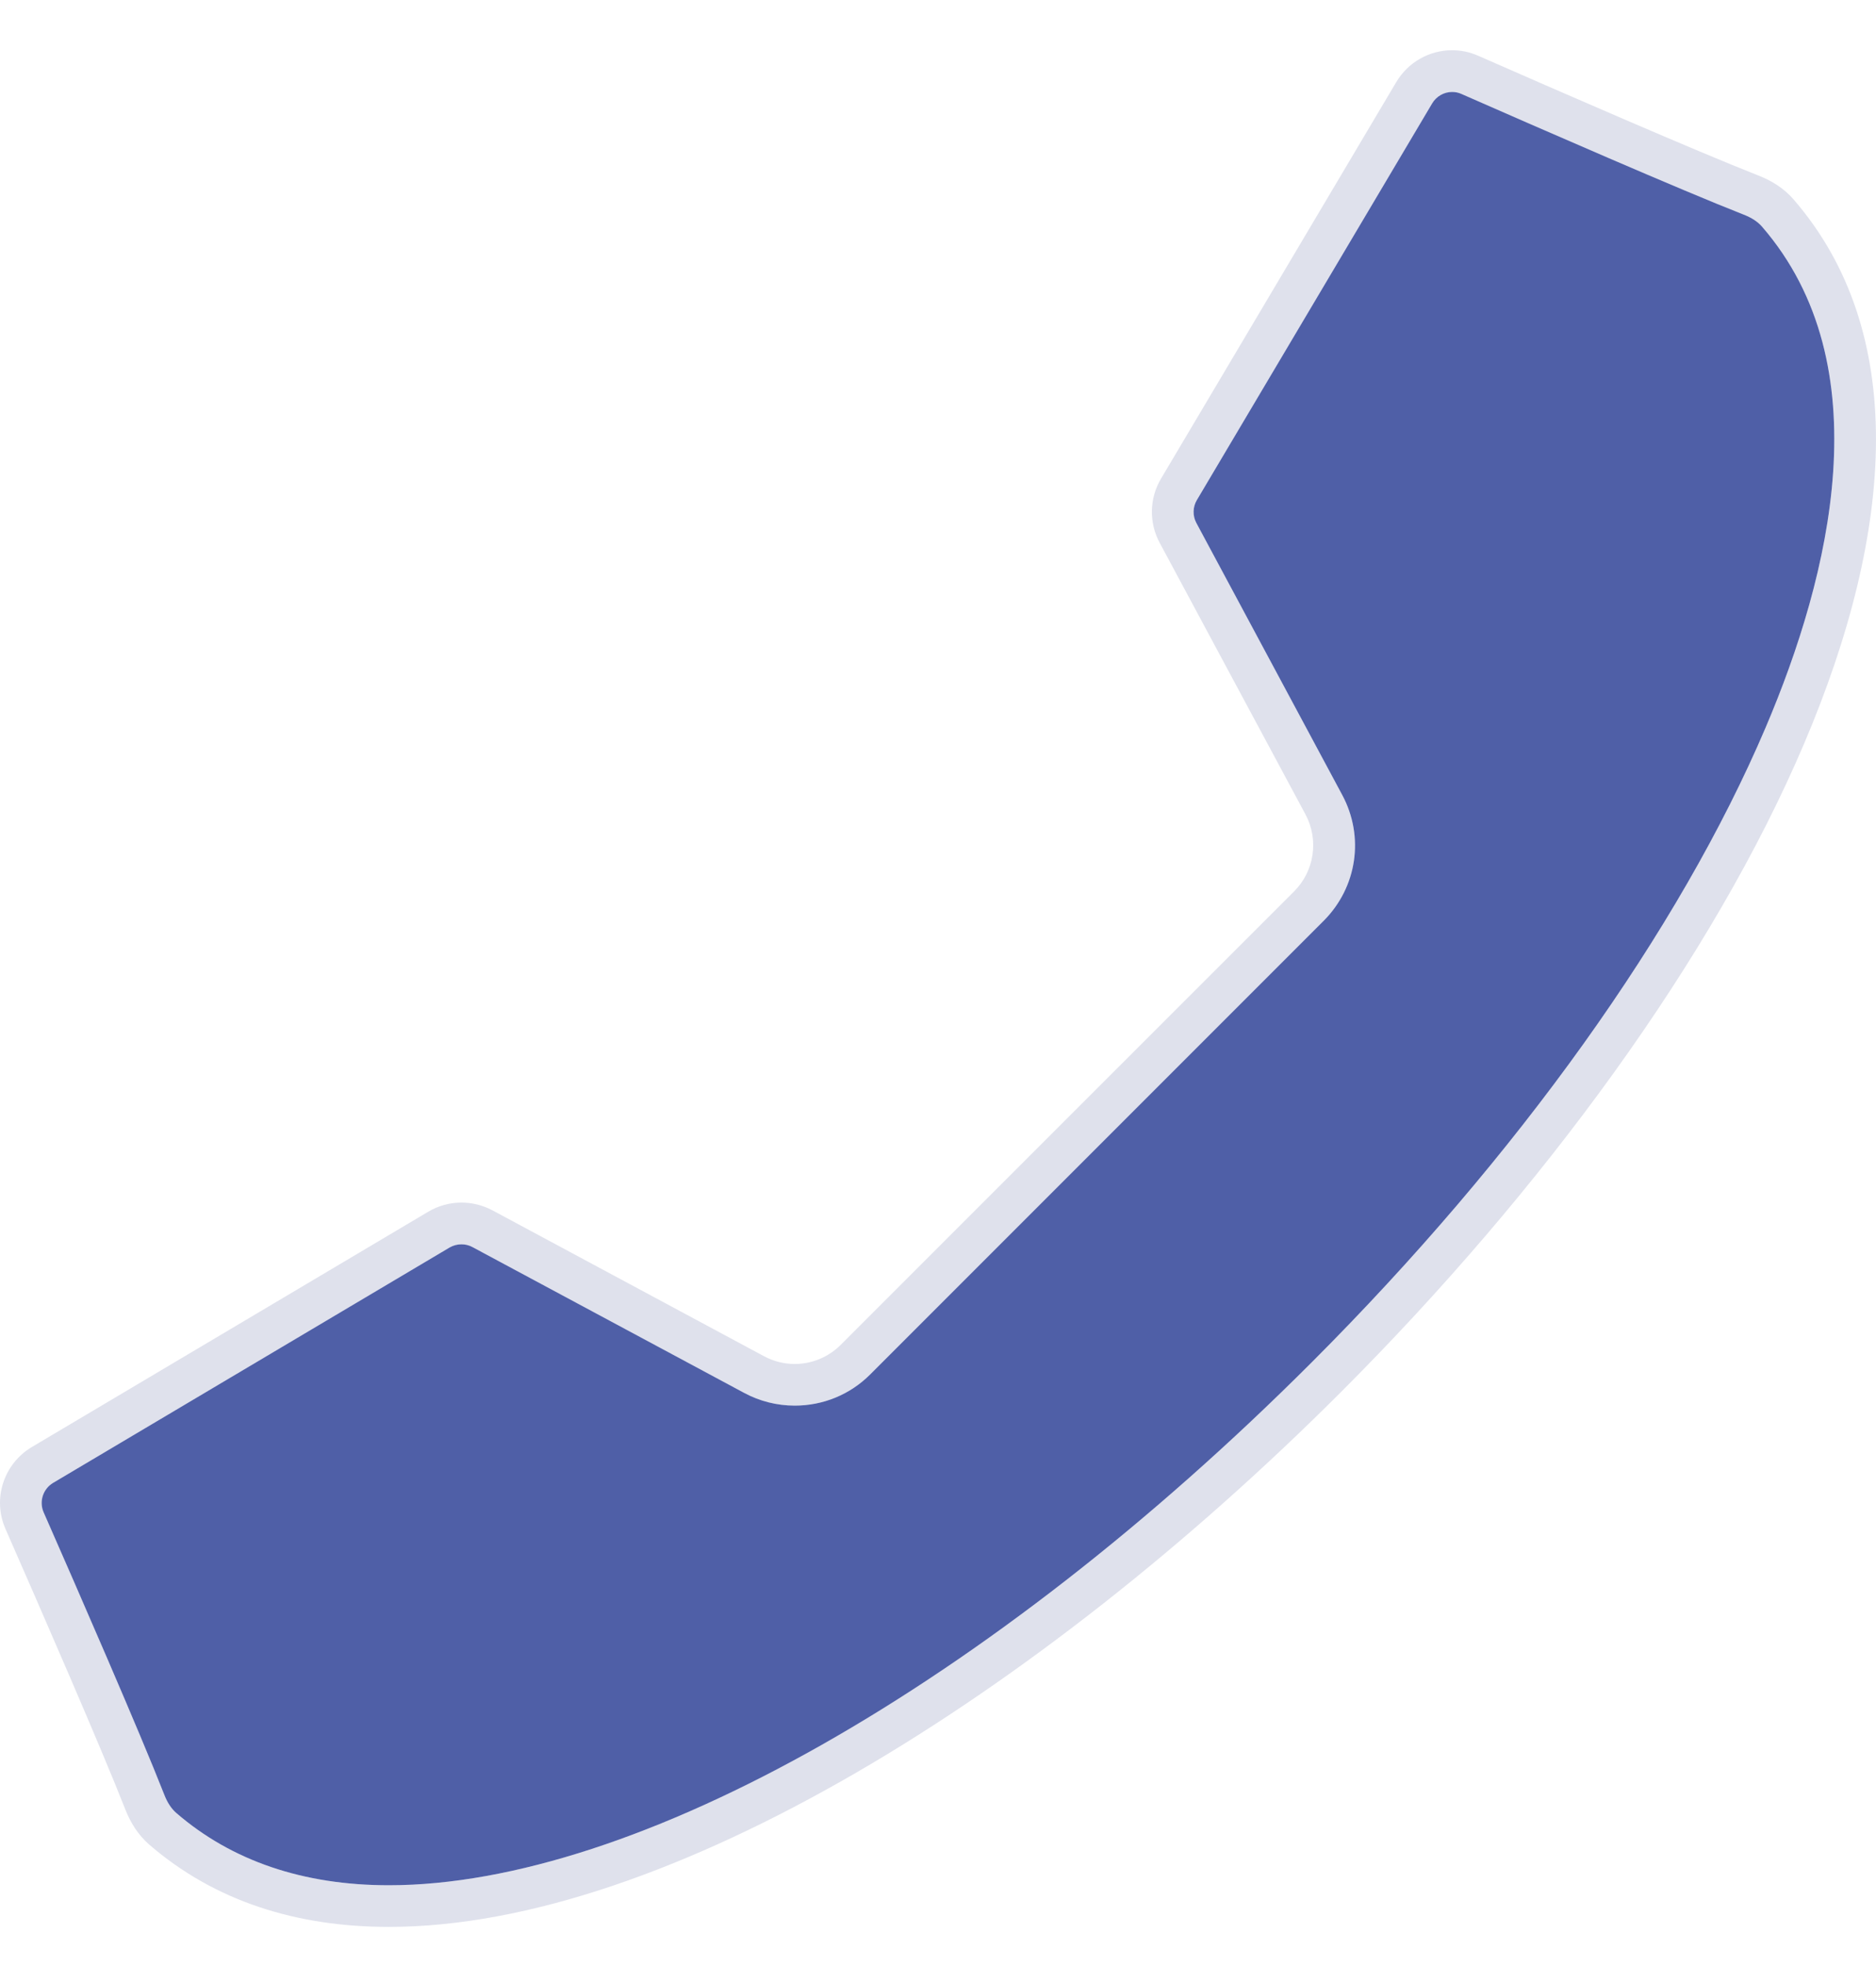 <svg width="21" height="22" viewBox="0 0 21 22" fill="none" xmlns="http://www.w3.org/2000/svg">
<path d="M16.255 1.029C16.164 1.029 16.078 1.078 16.031 1.158L13.398 5.595C13.351 5.673 13.349 5.772 13.392 5.852L15.024 8.894C15.276 9.362 15.192 9.928 14.817 10.304L12.279 12.842L9.741 15.38C9.516 15.605 9.215 15.729 8.896 15.729C8.699 15.729 8.504 15.68 8.331 15.587L5.289 13.955C5.251 13.934 5.209 13.924 5.166 13.924C5.119 13.924 5.073 13.936 5.032 13.96L0.595 16.593C0.481 16.661 0.436 16.802 0.488 16.922C0.874 17.8 1.563 19.379 1.839 20.083C1.873 20.171 1.918 20.239 1.973 20.287C2.593 20.823 3.394 21.096 4.353 21.096C7.116 21.096 11.074 18.854 14.683 15.245C16.993 12.935 18.798 10.411 19.765 8.14C20.489 6.44 21.069 4.088 19.724 2.536C19.676 2.481 19.608 2.436 19.52 2.402C18.816 2.126 17.237 1.437 16.359 1.051C16.326 1.036 16.291 1.029 16.255 1.029ZM16.255 0.562C16.353 0.562 16.452 0.582 16.547 0.624C17.41 1.003 18.992 1.693 19.691 1.967C19.838 2.025 19.973 2.111 20.076 2.23C22.64 5.188 19.516 11.071 15.013 15.575C11.63 18.958 7.468 21.562 4.353 21.562C3.321 21.562 2.404 21.276 1.668 20.639C1.549 20.535 1.463 20.4 1.405 20.253C1.131 19.554 0.441 17.973 0.062 17.11C-0.087 16.773 0.041 16.38 0.357 16.192L4.794 13.559C4.909 13.491 5.037 13.457 5.166 13.457C5.284 13.457 5.403 13.486 5.511 13.543L8.552 15.176C8.66 15.234 8.779 15.263 8.896 15.263C9.085 15.263 9.271 15.189 9.411 15.049L11.949 12.511L14.487 9.974C14.714 9.747 14.765 9.397 14.614 9.114L12.981 6.073C12.86 5.848 12.866 5.576 12.996 5.357L15.629 0.92C15.764 0.692 16.005 0.562 16.255 0.562Z" fill="#DFE1EC"/>
<path d="M16.255 1.029C16.164 1.029 16.078 1.078 16.031 1.158L13.398 5.595C13.351 5.673 13.349 5.772 13.392 5.852L15.024 8.894C15.276 9.362 15.192 9.928 14.817 10.304L12.279 12.842L9.741 15.38C9.516 15.605 9.215 15.729 8.896 15.729C8.699 15.729 8.504 15.68 8.331 15.587L5.289 13.955C5.251 13.934 5.209 13.924 5.166 13.924C5.119 13.924 5.073 13.936 5.032 13.96L0.595 16.593C0.481 16.661 0.436 16.802 0.488 16.922C0.874 17.8 1.563 19.379 1.839 20.083C1.873 20.171 1.918 20.239 1.973 20.287C2.593 20.823 3.394 21.096 4.353 21.096C7.116 21.096 11.074 18.854 14.683 15.245C16.993 12.935 18.798 10.411 19.765 8.14C20.489 6.44 21.069 4.088 19.724 2.536C19.676 2.481 19.608 2.436 19.52 2.402C18.816 2.126 17.237 1.437 16.359 1.051C16.326 1.036 16.291 1.029 16.255 1.029Z" fill="#4F5FA7"/>
</svg>

